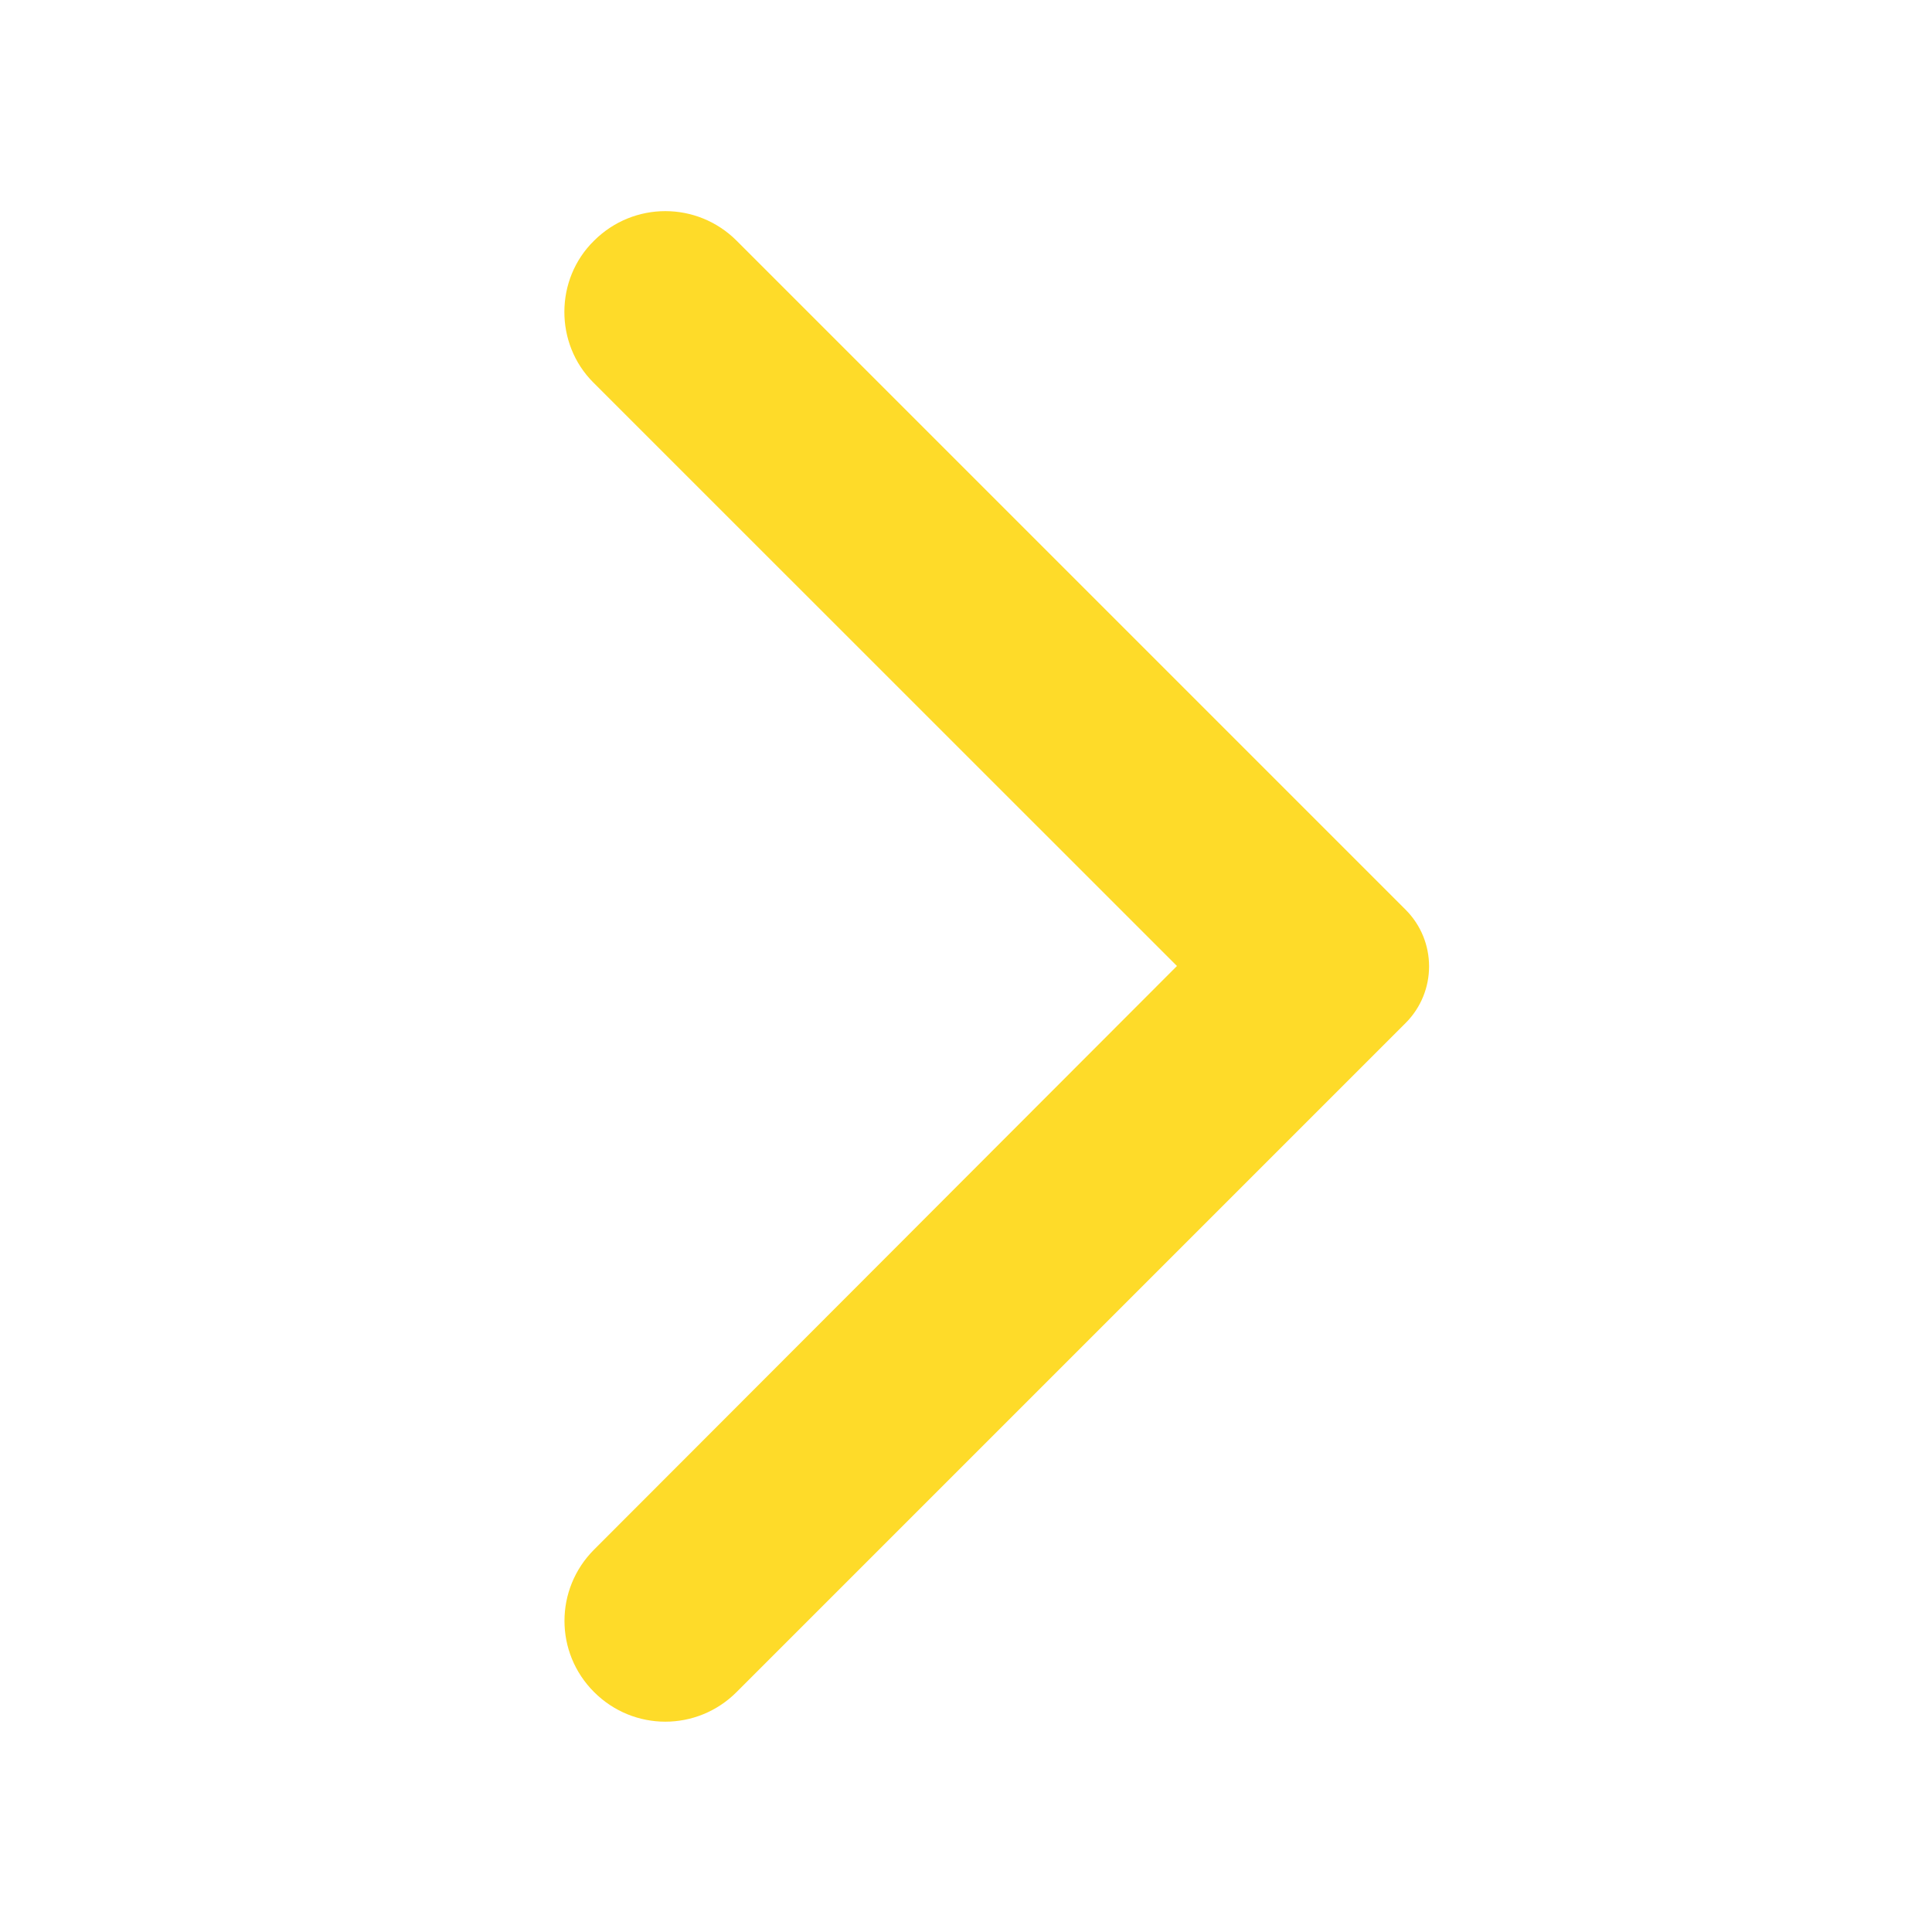 <svg width="16" height="16" viewBox="0 0 16 16" fill="none" xmlns="http://www.w3.org/2000/svg">
<path d="M4.92 1.993C5.247 1.667 5.773 1.667 6.1 1.993L11.64 7.533C11.9 7.793 11.9 8.213 11.64 8.473L6.1 14.013C5.773 14.34 5.247 14.34 4.92 14.013C4.593 13.687 4.593 13.16 4.92 12.833L9.747 8L4.913 3.167C4.593 2.847 4.593 2.313 4.92 1.993Z" fill="#FEDB29"/>
</svg>
